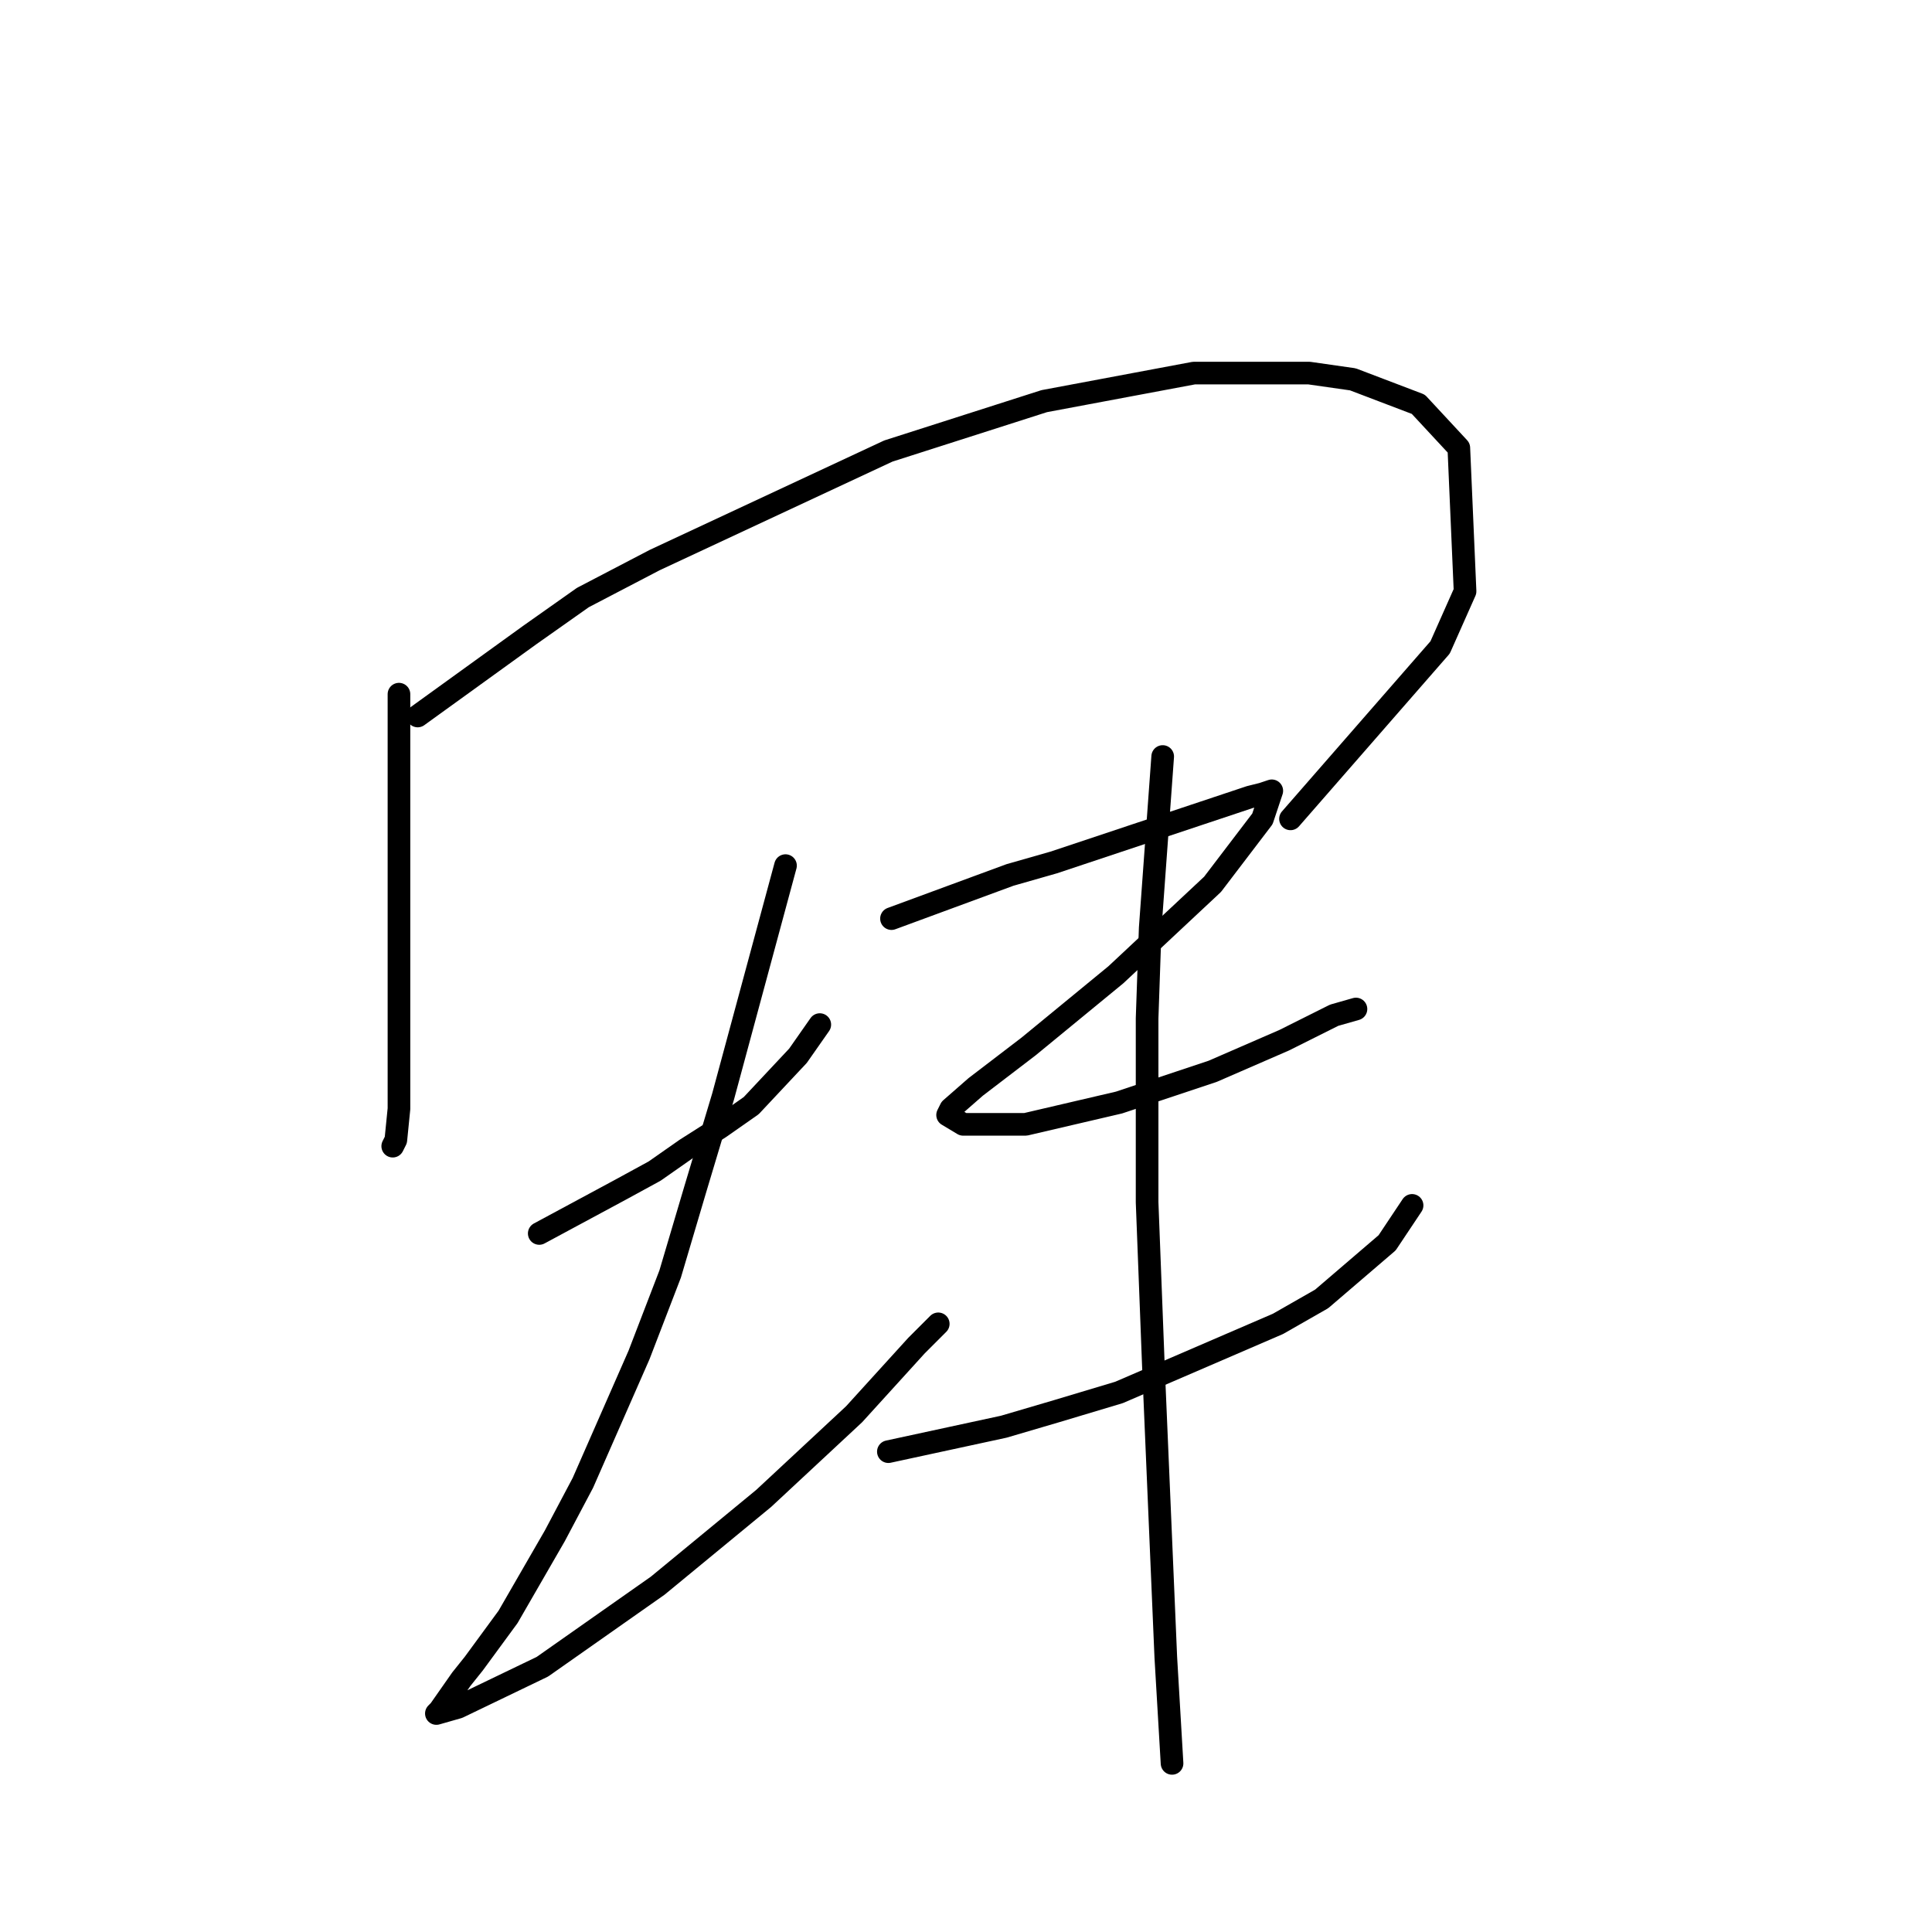 <?xml version="1.0" standalone="no"?>
    <svg width="256" height="256" xmlns="http://www.w3.org/2000/svg" version="1.1">
    <polyline stroke="black" stroke-width="3" stroke-linecap="round" fill="transparent" stroke-linejoin="round" points="52.865 91.981 52.865 106.438 52.865 114.699 52.865 131.221 52.865 137.83 52.865 146.917 52.452 151.047 52.039 151.873 52.039 151.873 " />
        <polyline stroke="black" stroke-width="3" stroke-linecap="round" fill="transparent" stroke-linejoin="round" points="55.344 94.872 70.213 84.133 77.235 79.176 86.735 74.22 117.714 59.763 138.367 53.154 158.193 49.437 173.476 49.437 179.259 50.263 187.933 53.567 193.302 59.35 194.128 78.35 190.824 85.785 170.998 108.503 170.998 108.503 " />
        <polyline stroke="black" stroke-width="3" stroke-linecap="round" fill="transparent" stroke-linejoin="round" points="71.452 163.439 82.192 157.656 86.735 155.178 90.866 152.286 95.409 149.395 99.54 146.504 105.736 139.895 108.627 135.764 108.627 135.764 " />
        <polyline stroke="black" stroke-width="3" stroke-linecap="round" fill="transparent" stroke-linejoin="round" points="104.083 114.699 95.822 145.264 92.105 157.656 88.801 168.808 84.67 179.548 77.235 196.483 73.518 203.505 67.322 214.244 62.778 220.44 61.126 222.505 58.235 226.635 57.822 227.048 60.713 226.222 71.866 220.853 87.148 210.113 101.192 198.548 113.171 187.396 121.432 178.308 124.323 175.417 124.323 175.417 " />
        <polyline stroke="black" stroke-width="3" stroke-linecap="round" fill="transparent" stroke-linejoin="round" points="118.127 121.721 133.823 115.938 139.606 114.286 165.628 105.612 167.28 105.199 168.519 104.786 167.28 108.503 160.671 117.177 147.867 129.155 136.301 138.656 129.28 144.025 125.975 146.917 125.562 147.743 127.627 148.982 135.888 148.982 148.28 146.091 160.671 141.96 170.172 137.83 176.78 134.525 179.672 133.699 179.672 133.699 " />
        <polyline stroke="black" stroke-width="3" stroke-linecap="round" fill="transparent" stroke-linejoin="round" points="117.714 192.352 132.997 189.048 140.019 186.983 148.28 184.504 169.345 175.417 175.128 172.113 183.802 164.678 187.107 159.721 187.107 159.721 " />
        <polyline stroke="black" stroke-width="3" stroke-linecap="round" fill="transparent" stroke-linejoin="round" points="154.063 100.242 152.41 122.96 151.997 134.938 151.997 147.743 151.997 159.308 152.823 180.787 153.65 200.2 154.476 219.613 155.302 233.657 155.302 233.657 " />
        </svg>